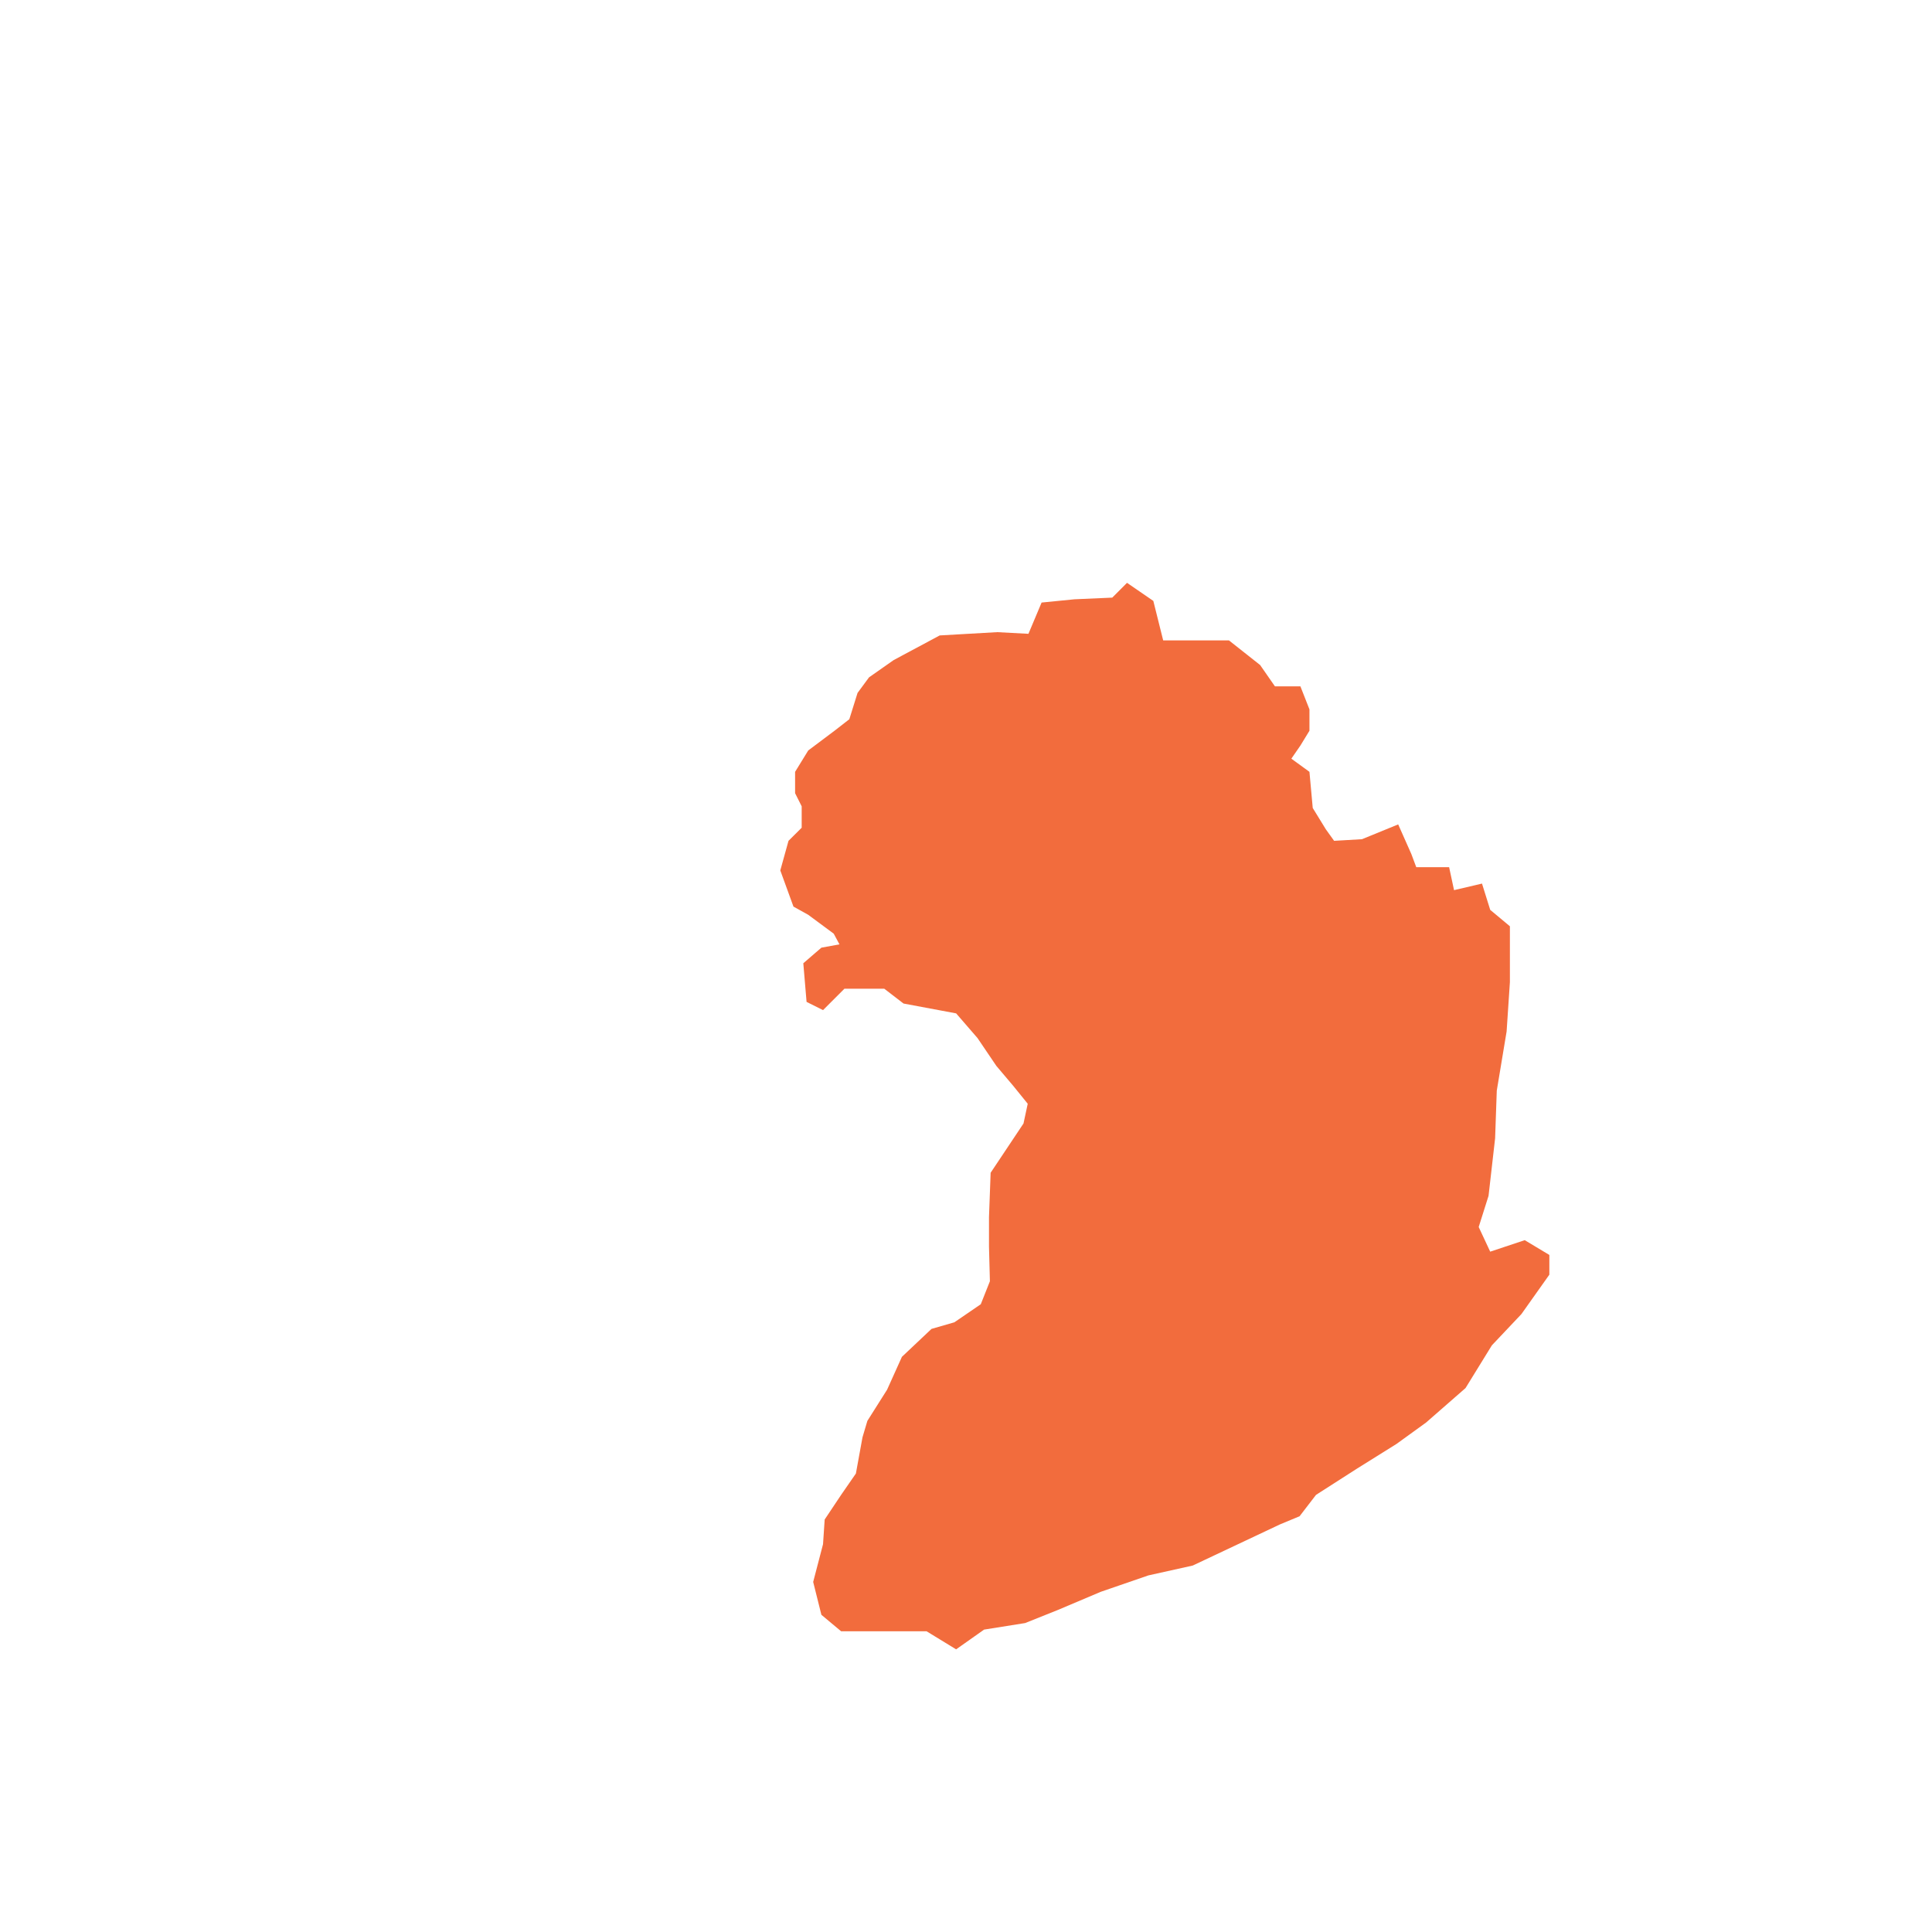 <svg id="ecdf15a5-4c26-4e42-9720-ad73210c7915" data-name="Layer 4" xmlns="http://www.w3.org/2000/svg" viewBox="0 0 1000 1000">
  <defs>
    <style>
      .f60ddef0-d902-426b-accb-8735678914c9 {
        fill: #f26c3d;
      }
    </style>
  </defs>
  <polygon class="f60ddef0-d902-426b-accb-8735678914c9" points="677.77 399.5 668.4 392.69 673.09 385.89 677.77 378.23 677.77 367.17 673.09 355.26 659.91 355.26 652.24 344.22 636.09 331.46 621.63 331.46 602.06 331.46 596.96 311.03 583.34 301.67 575.7 309.33 556.14 310.19 539.13 311.88 532.32 328.06 516.16 327.2 486.39 328.9 462.57 341.65 449.81 350.59 443.86 358.67 439.61 372.27 431.95 378.23 418.34 388.44 411.54 399.5 411.54 410.56 414.95 417.35 414.95 428.43 408.13 435.21 403.88 450.53 410.69 469.25 418.34 473.5 431.54 483.27 434.5 488.8 425.15 490.51 415.79 498.58 417.48 518.58 426 522.83 437.06 511.77 442.16 511.77 457.71 511.77 467.67 519.43 494.89 524.52 505.96 537.3 515.71 551.71 524.42 562 531.95 571.3 529.76 581.52 512.75 607.02 511.9 629.99 511.9 645.31 512.37 663.17 507.65 675.07 493.98 684.42 482.14 687.84 466.83 702.29 459.16 719.3 448.95 735.45 446.42 743.96 443.01 762.69 435.36 773.75 426.85 786.5 426 799.27 420.9 818.81 425.15 835.82 435.36 844.34 462.57 844.34 479.58 844.34 494.89 853.7 509.36 843.48 530.62 840.09 547.63 833.28 569.75 823.92 594.4 815.43 617.37 810.32 662.46 789.05 672.66 784.81 681.16 773.75 702.43 760.12 722.84 747.37 738.14 736.3 758.56 718.46 772.19 696.34 787.48 680.17 801.94 659.77 801.94 649.56 789.19 641.91 771.33 647.86 765.37 635.1 770.47 618.95 773.87 589.16 774.73 564.51 779.82 533.88 781.52 508.37 781.52 497.44 781.52 479.44 771.33 470.94 767.08 457.34 752.61 460.74 750.06 448.84 733.05 448.84 730.5 442.02 723.7 426.71 704.97 434.37 690.53 435.21 686.26 429.26 679.47 418.21 677.77 399.5"/>
</svg>
